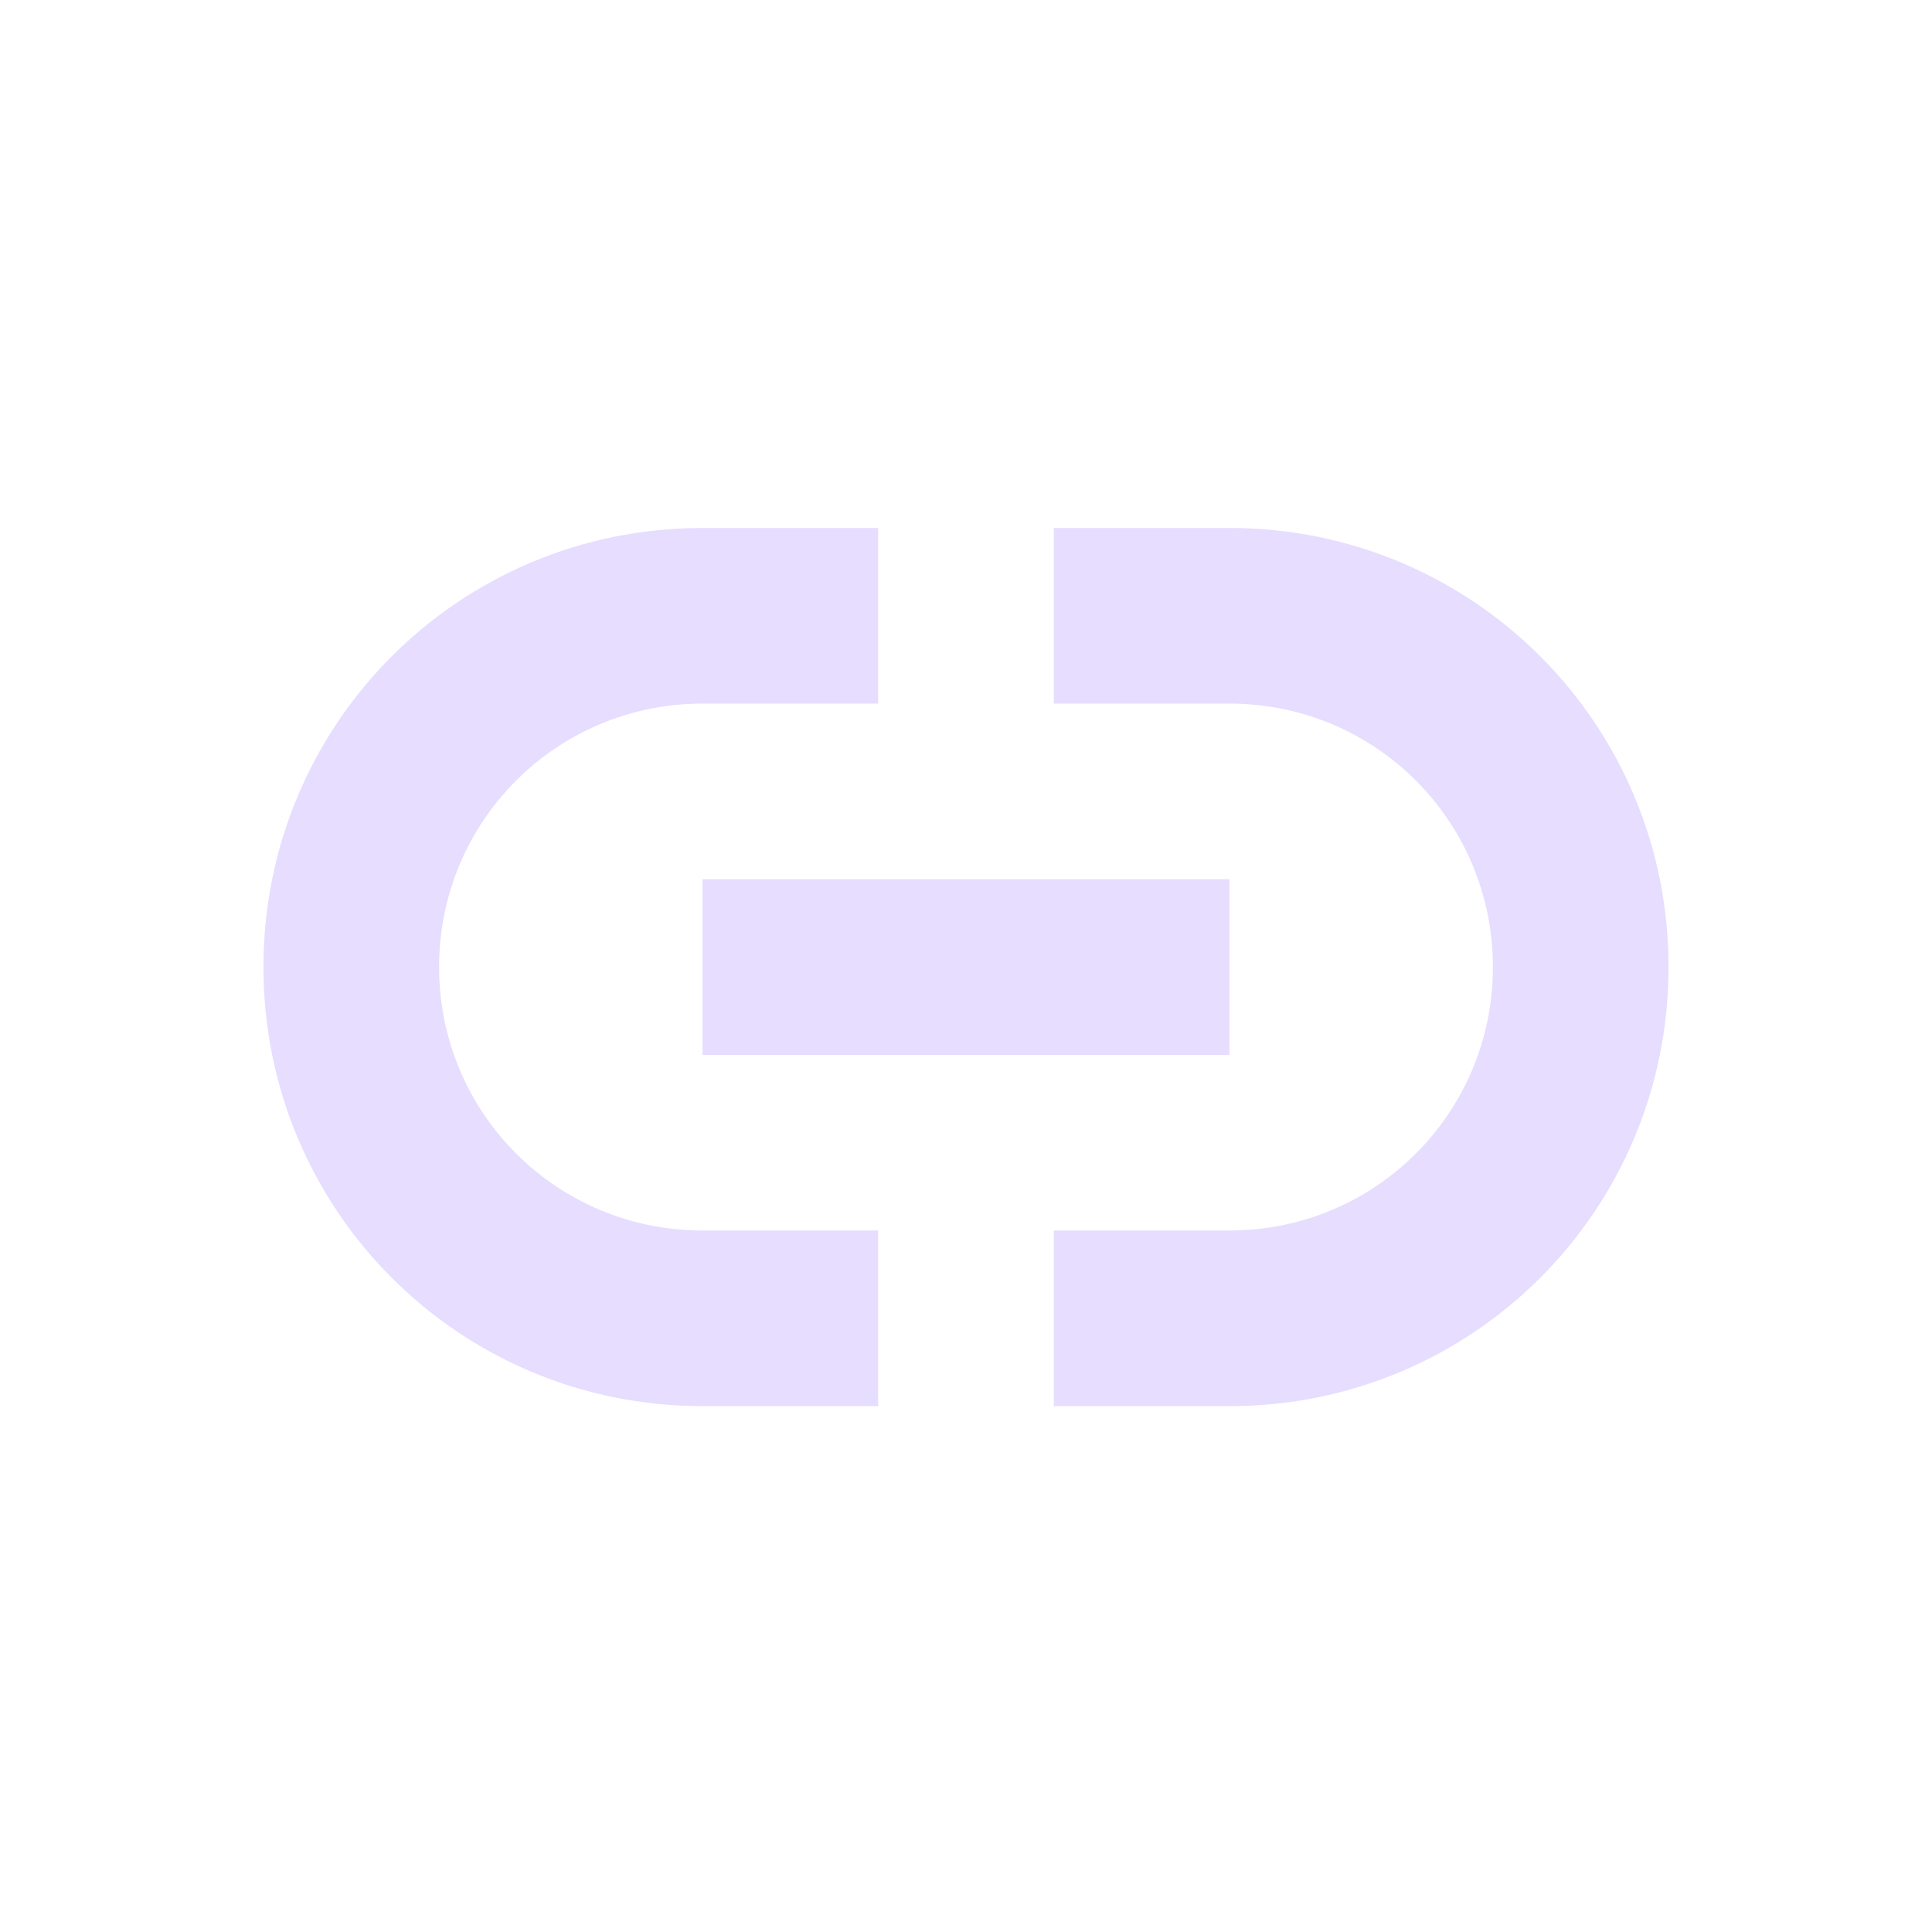 <svg width="22" height="22" version="1.1" xmlns="http://www.w3.org/2000/svg">
<path d="M8 6.012C5.23 6.012 3 8.242 3 11.012C3 13.782 5.23 16.012 8 16.012H10V14.012H8C6.338 14.012 5 12.674 5 11.012C5 9.35 6.338 8.012 8 8.012H10V6.012H8ZM12 6.012V8.012H14C15.662 8.012 17 9.35 17 11.012C17 12.674 15.662 14.012 14 14.012H12V16.012H14C16.77 16.012 19 13.782 19 11.012C19 8.242 16.77 6.012 14 6.012H12ZM8 10.012V12.012H14V10.012H8Z" fill="#e6ddff"/>
</svg>

